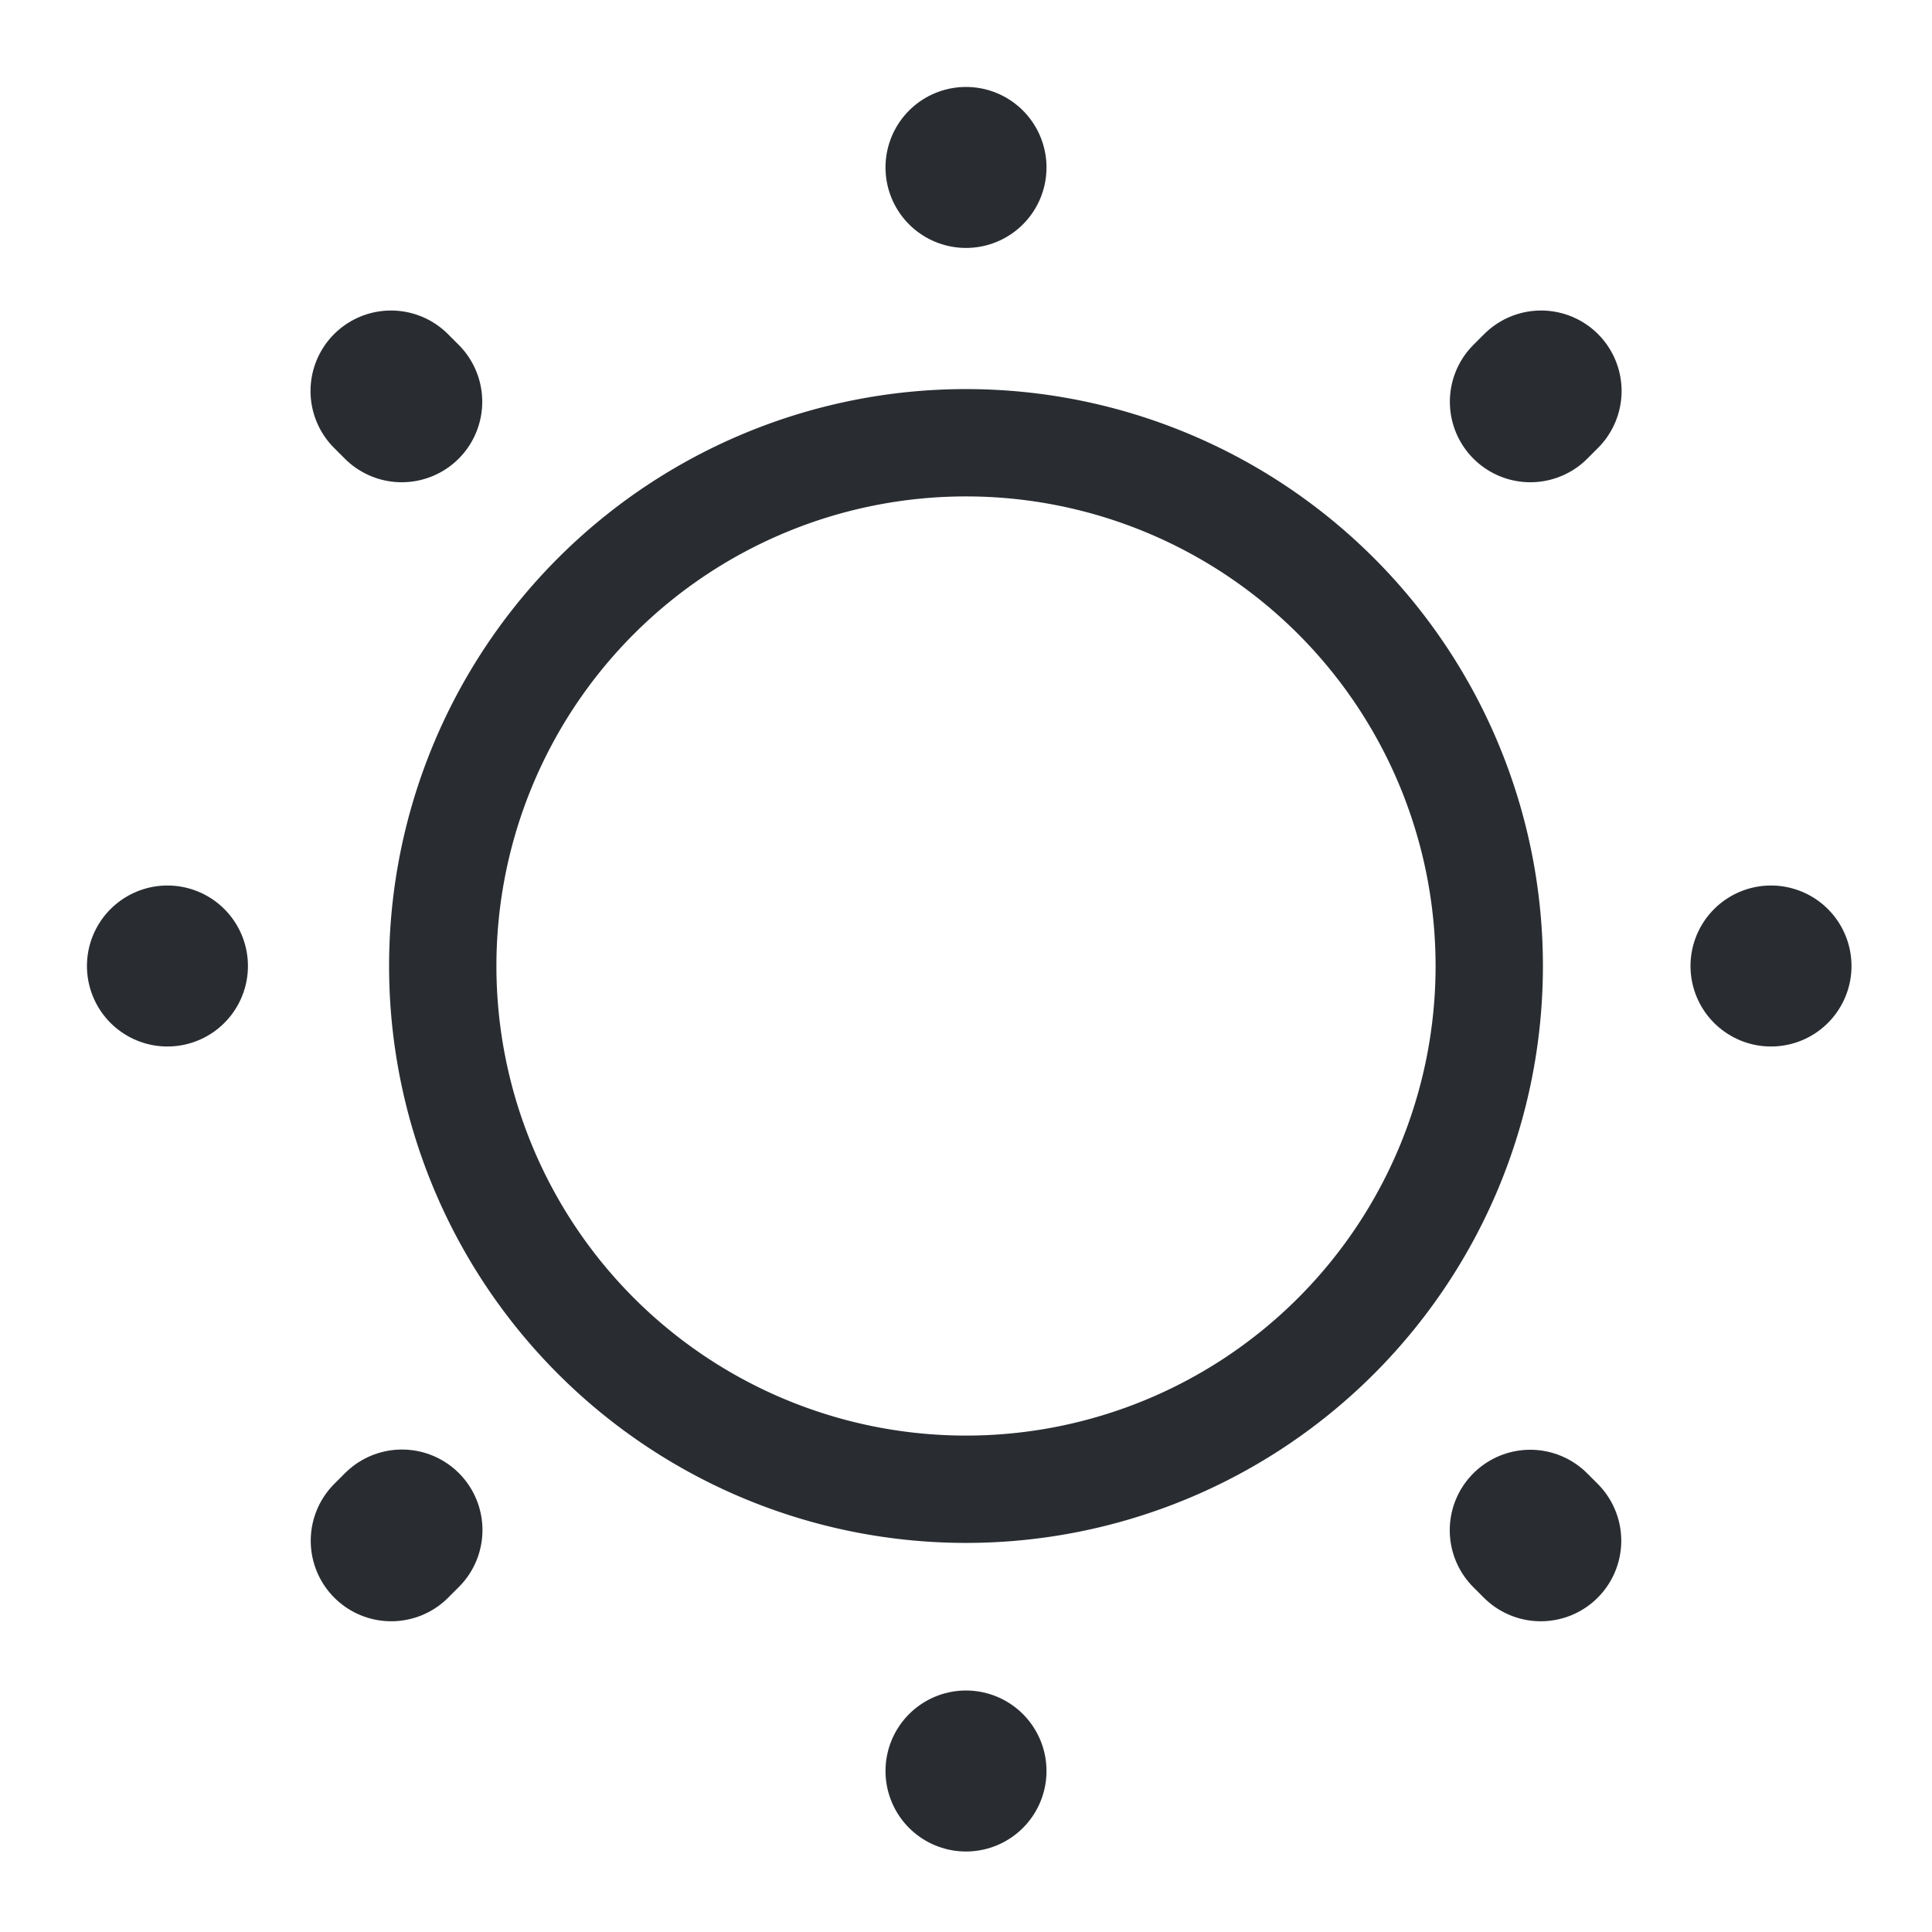 <svg id="sun" xmlns="http://www.w3.org/2000/svg" width="18" height="18" viewBox="0 0 18 18">
  <path id="Vector" d="M9.75,4.875A4.875,4.875,0,1,1,4.875,0,4.875,4.875,0,0,1,9.75,4.875Z" transform="translate(4.125 4.125)" fill="none" stroke="#292d32" stroke-linecap="round" stroke-linejoin="round" stroke-width="1"/>
  <path id="Vector-2" data-name="Vector" d="M12.758,2.243l.1-.1ZM2.145,12.855l.1-.1ZM7.5.06v0ZM7.5,15v0ZM.06,7.5h0ZM15,7.5h0ZM2.243,2.243l-.1-.1ZM12.855,12.855l-.041-.041-.057-.057" transform="translate(1.5 1.5)" fill="none" stroke="#292d32" stroke-linecap="round" stroke-linejoin="round" stroke-width="1.5"/>
  <path id="Vector-3" data-name="Vector" d="M0,0H18V18H0Z" transform="translate(18 18) rotate(180)" fill="none" opacity="0"/>
</svg>
